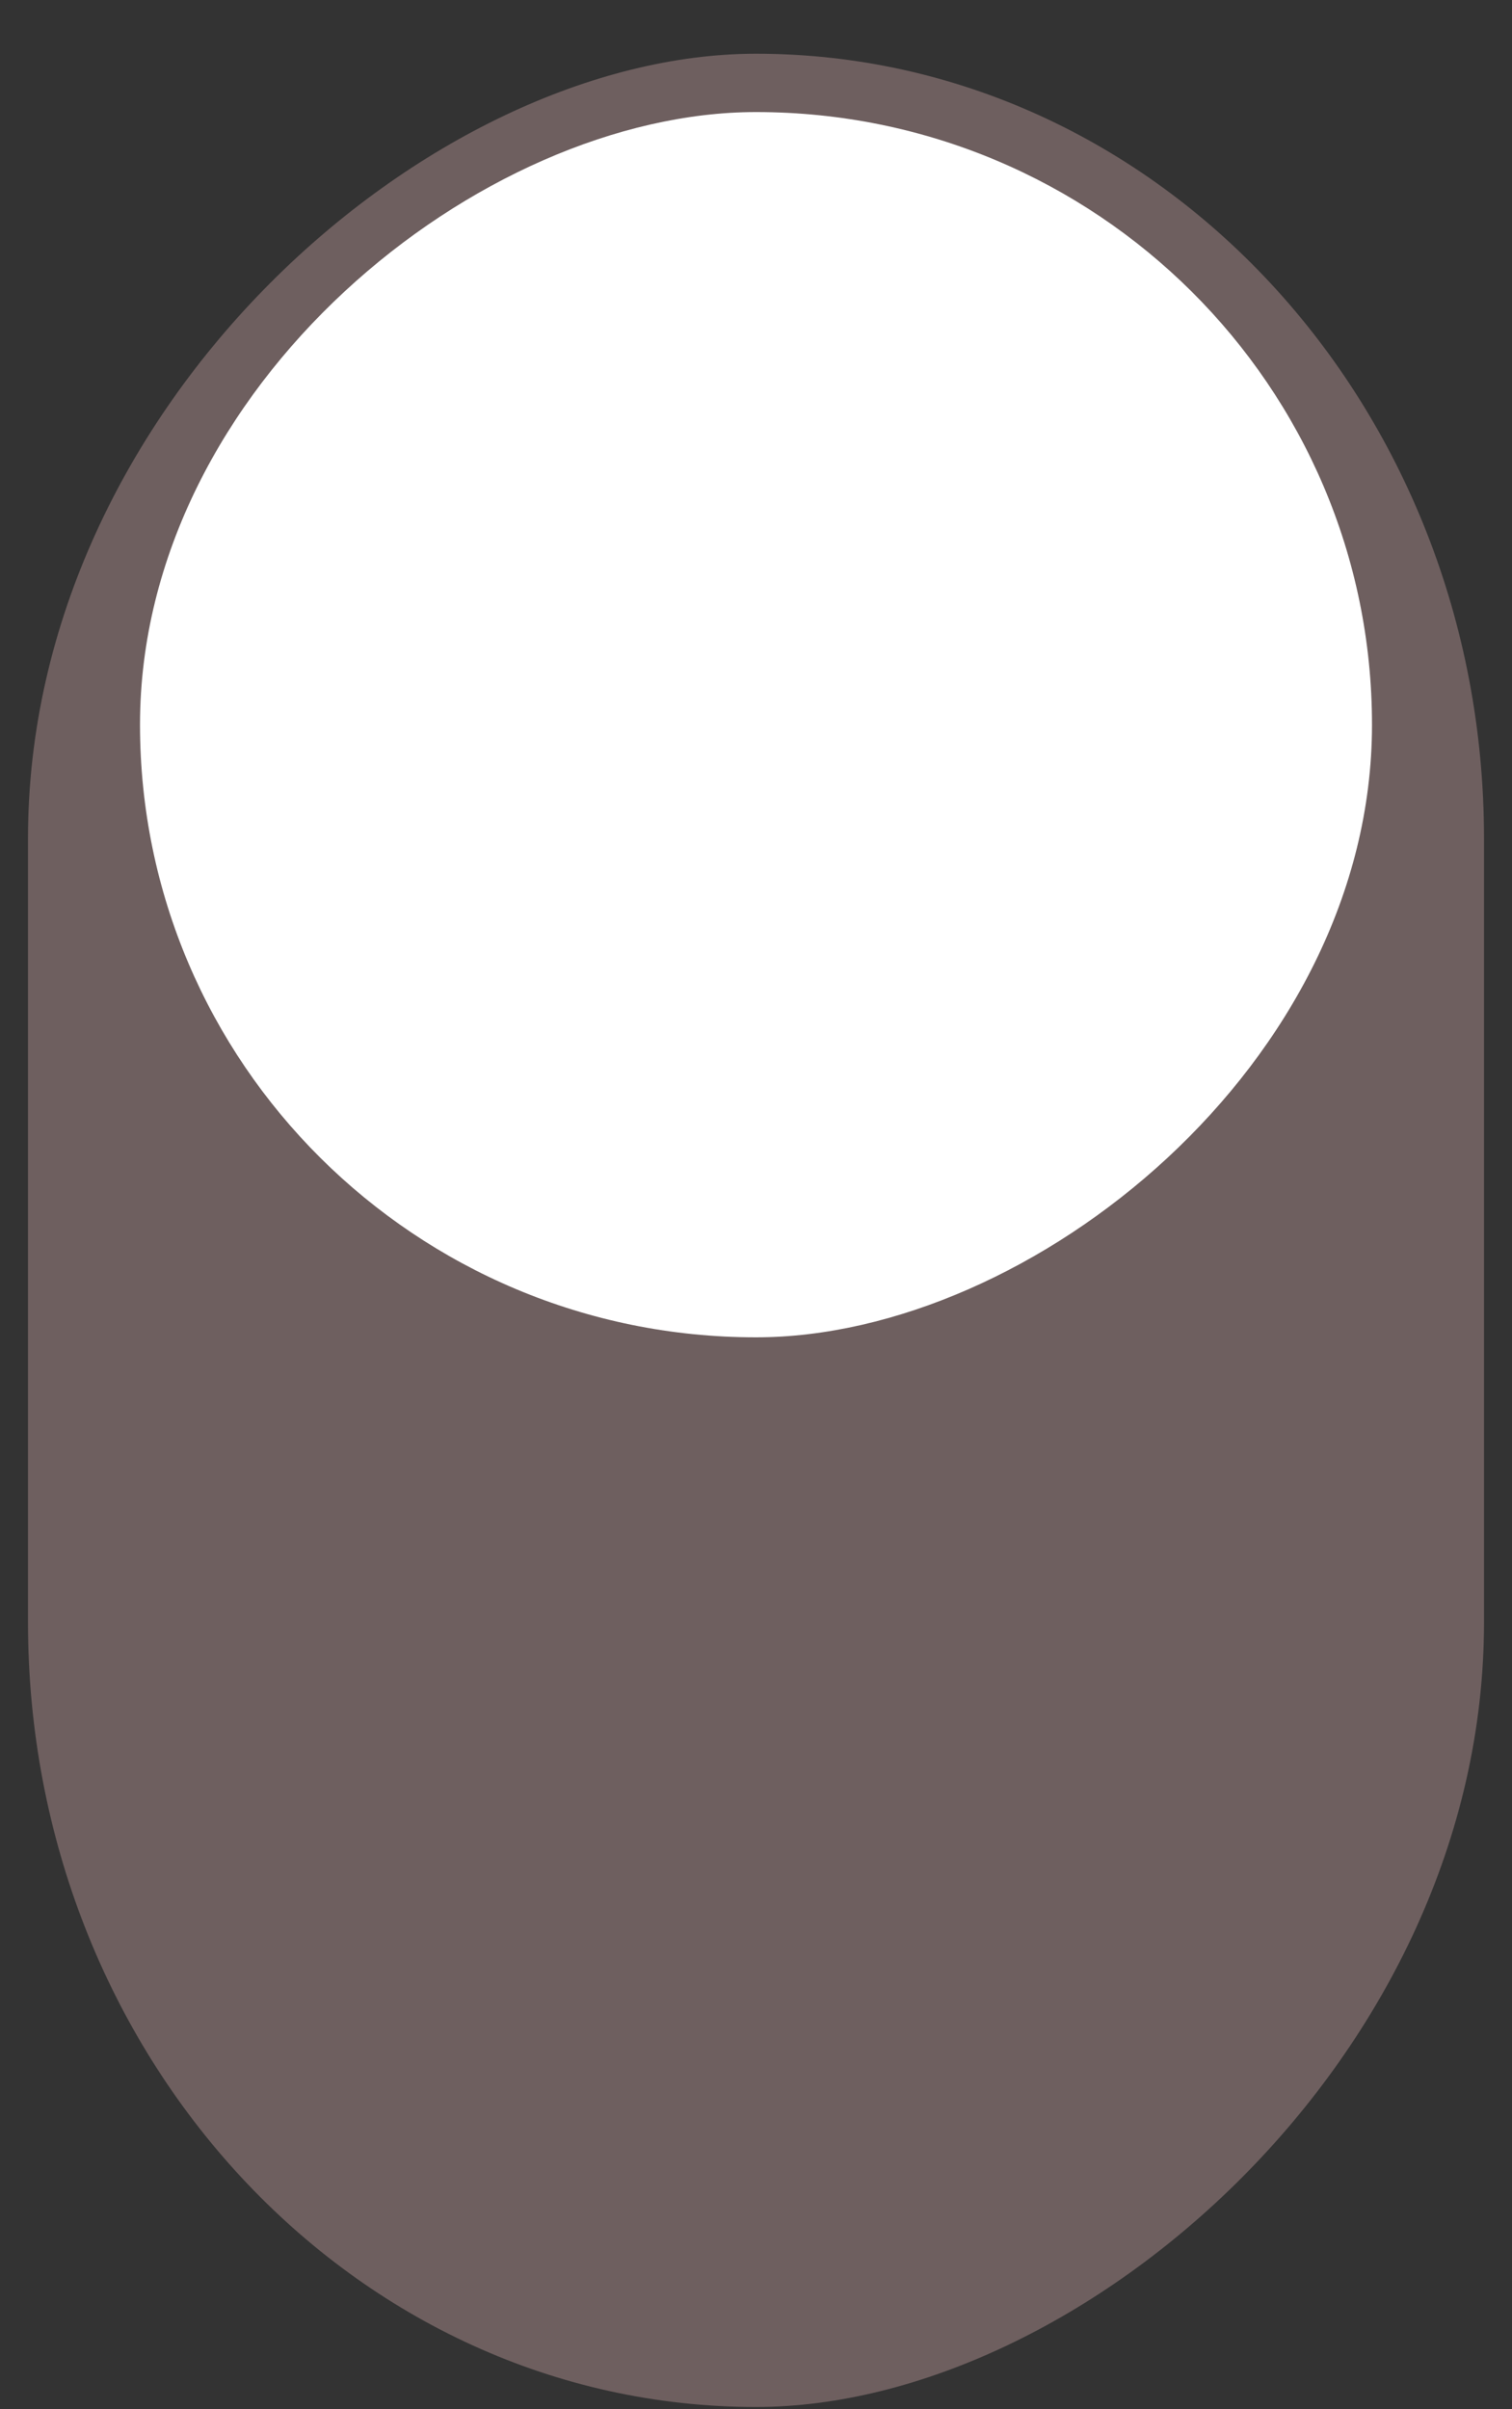 <?xml version="1.0" encoding="UTF-8" standalone="no"?>
<svg width="27px" height="43px" viewBox="0 0 27 43" version="1.1" xmlns="http://www.w3.org/2000/svg" xmlns:xlink="http://www.w3.org/1999/xlink" xmlns:sketch="http://www.bohemiancoding.com/sketch/ns">
    <rect x="0" y="0" width="27" height="43" fill="#333333" stroke="none"/>
    <!-- Generator: Sketch 3.2.2 (9983) - http://www.bohemiancoding.com/sketch -->
    <title>Rectangle 26 + Rectangle 27</title>
    <desc>Created with Sketch.</desc>
    <defs></defs>
    <g id="Page-3" stroke="none" stroke-width="1" fill="none" fill-rule="evenodd" sketch:type="MSPage">
        <g id="Artboard-3" sketch:type="MSArtboardGroup" transform="translate(-199, -519)">
            <g id="Rectangle-26-+-Rectangle-27" sketch:type="MSLayerGroup" transform="translate(212.5, 540.5) rotate(-270) translate(-212.5, -540.5) translate(191, 527)">
                <rect id="Rectangle-26" fill="#6E5F5F" sketch:type="MSShapeGroup" x="0.959" y="0.5" width="42" height="26" rx="14"></rect>
                <rect id="Rectangle-27" fill="#FFFFFF" sketch:type="MSShapeGroup" x="2" y="2.5" width="21.868" height="22" rx="14"></rect>
            </g>
        </g>
    </g>
</svg>